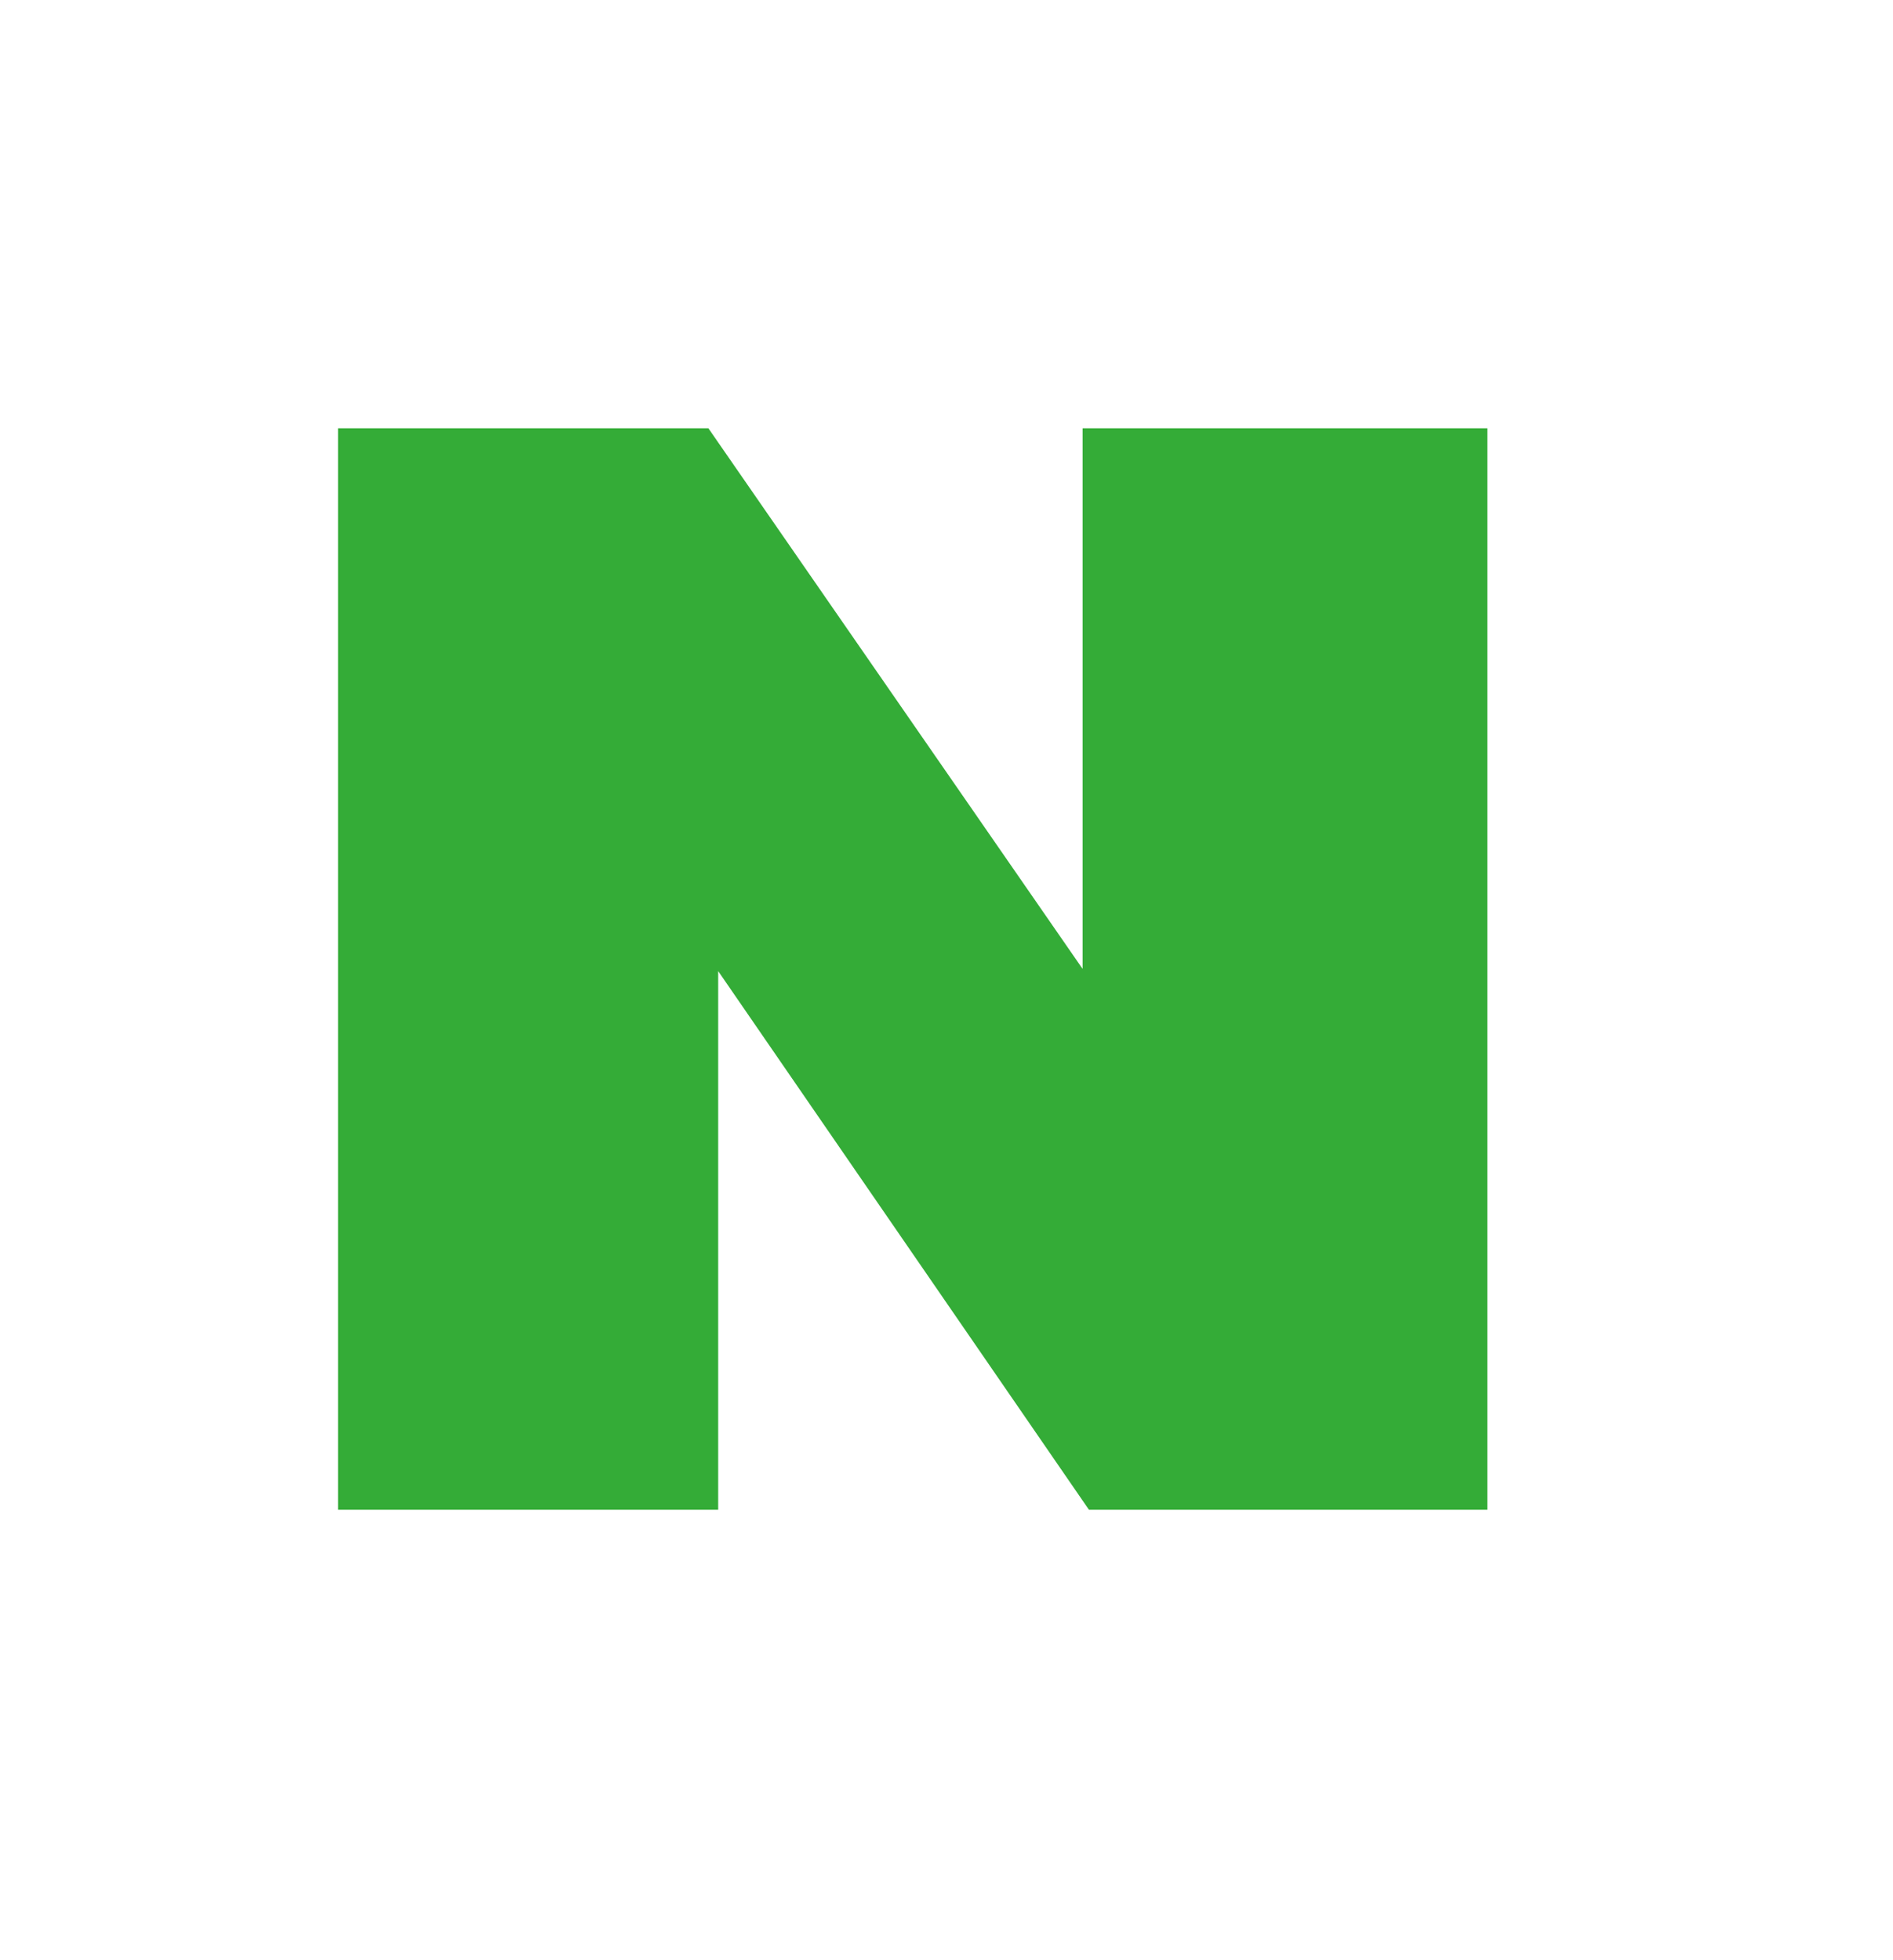 <svg width="28" height="29" viewBox="0 0 28 29" fill="none" xmlns="http://www.w3.org/2000/svg">
<path d="M5 6.336V22.336H10.623V14.367L16.107 22.336H22V6.336H16.013V14.334L10.478 6.336H5Z" fill="#34AC37"/>
</svg>
